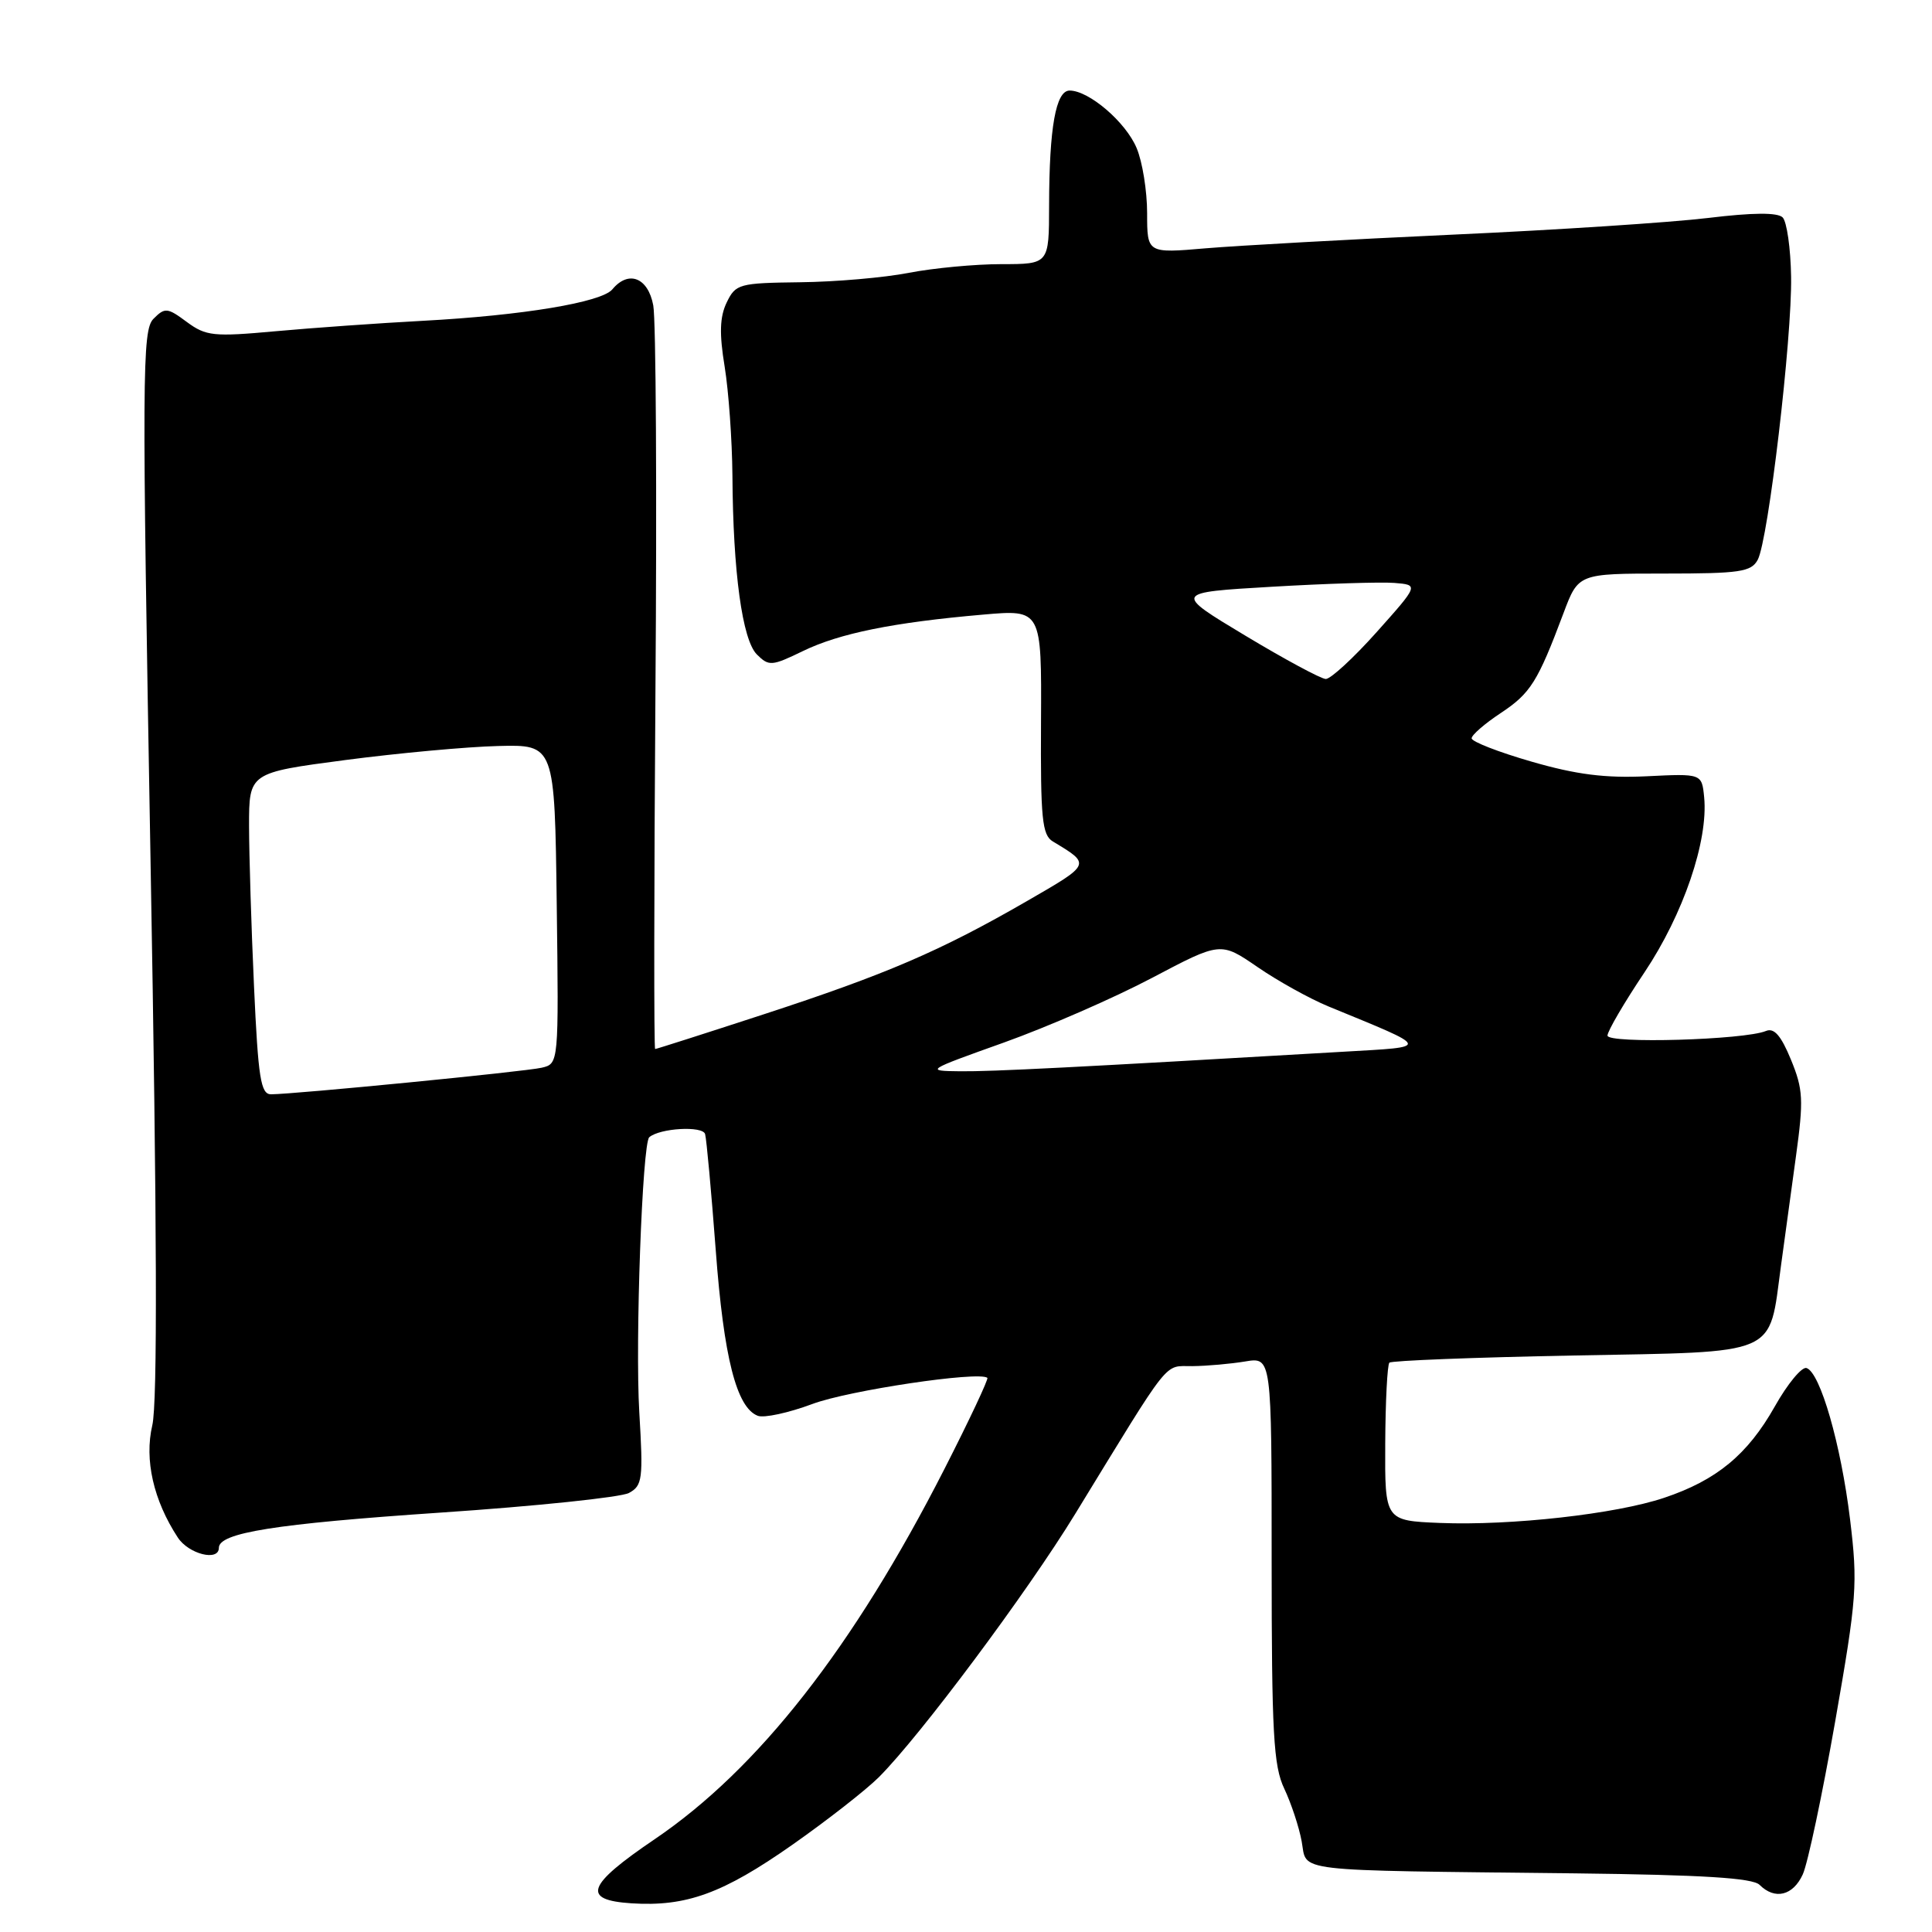 <?xml version="1.0" encoding="UTF-8" standalone="no"?>
<!DOCTYPE svg PUBLIC "-//W3C//DTD SVG 1.1//EN" "http://www.w3.org/Graphics/SVG/1.1/DTD/svg11.dtd" >
<svg xmlns="http://www.w3.org/2000/svg" xmlns:xlink="http://www.w3.org/1999/xlink" version="1.1" viewBox="0 0 256 256">
 <g >
 <path fill="currentColor"
d=" M 104.98 244.45 C 109.57 241.23 114.73 237.20 116.45 235.49 C 121.94 230.00 136.11 211.00 142.47 200.60 C 155.38 179.51 154.14 181.07 158.00 181.02 C 159.93 181.00 163.07 180.72 165.00 180.40 C 168.50 179.82 168.50 179.82 168.50 206.66 C 168.50 229.65 168.74 234.00 170.17 237.00 C 171.08 238.93 172.13 242.07 172.48 244.00 C 173.24 248.11 170.58 247.80 208.70 248.23 C 225.62 248.43 232.23 248.84 233.15 249.75 C 235.18 251.78 237.59 251.19 238.88 248.36 C 239.54 246.91 241.47 237.79 243.17 228.11 C 246.05 211.66 246.18 209.89 245.14 201.30 C 243.93 191.38 241.19 181.85 239.37 181.27 C 238.75 181.08 236.85 183.37 235.16 186.38 C 231.56 192.75 227.46 196.14 220.50 198.47 C 214.10 200.62 200.24 202.17 190.84 201.80 C 183.50 201.50 183.50 201.50 183.55 191.28 C 183.58 185.66 183.83 180.84 184.10 180.56 C 184.37 180.29 195.38 179.86 208.55 179.61 C 236.05 179.09 234.34 179.82 235.99 167.71 C 236.45 164.30 237.35 157.75 237.98 153.17 C 239.00 145.74 238.93 144.35 237.31 140.41 C 236.00 137.22 235.08 136.16 234.00 136.61 C 231.14 137.80 213.00 138.32 213.00 137.22 C 213.00 136.64 215.21 132.86 217.91 128.83 C 223.05 121.14 226.37 111.41 225.81 105.64 C 225.50 102.50 225.50 102.50 218.19 102.86 C 212.71 103.12 208.88 102.64 202.94 100.92 C 198.57 99.66 195.00 98.27 195.00 97.83 C 195.00 97.39 196.74 95.88 198.86 94.48 C 202.81 91.86 203.75 90.36 207.17 81.25 C 209.14 76.00 209.14 76.00 220.54 76.00 C 230.55 76.00 232.05 75.78 232.91 74.17 C 234.31 71.55 237.47 44.76 237.33 36.66 C 237.27 32.89 236.76 29.36 236.21 28.81 C 235.54 28.14 232.28 28.16 226.35 28.88 C 221.48 29.47 206.27 30.47 192.54 31.09 C 178.82 31.72 164.08 32.54 159.79 32.90 C 152.00 33.57 152.00 33.57 152.00 28.25 C 152.00 25.33 151.38 21.44 150.61 19.62 C 149.18 16.19 144.30 12.00 141.73 12.00 C 139.90 12.00 139.03 16.89 139.01 27.25 C 139.00 35.00 139.00 35.00 132.68 35.00 C 129.21 35.00 123.70 35.52 120.43 36.15 C 117.17 36.79 110.68 37.35 106.02 37.40 C 97.93 37.50 97.48 37.62 96.29 40.08 C 95.37 41.99 95.30 44.21 96.02 48.58 C 96.55 51.84 97.01 58.33 97.05 63.00 C 97.13 75.83 98.36 84.79 100.29 86.72 C 101.88 88.30 102.25 88.28 106.39 86.27 C 111.23 83.92 118.37 82.47 130.26 81.44 C 138.02 80.76 138.02 80.76 137.94 95.63 C 137.87 108.47 138.08 110.64 139.51 111.50 C 144.59 114.56 144.63 114.46 136.02 119.43 C 124.59 126.02 117.46 129.09 101.17 134.41 C 93.45 136.93 86.98 139.00 86.81 139.00 C 86.64 139.00 86.66 117.61 86.85 91.46 C 87.05 65.31 86.92 42.36 86.56 40.46 C 85.87 36.77 83.28 35.76 81.14 38.34 C 79.70 40.06 69.27 41.80 56.00 42.51 C 50.22 42.82 41.46 43.44 36.52 43.89 C 28.29 44.64 27.30 44.54 24.75 42.66 C 22.18 40.75 21.85 40.72 20.34 42.24 C 18.83 43.74 18.80 49.42 19.95 114.19 C 20.81 162.34 20.88 185.87 20.18 188.86 C 19.11 193.43 20.34 198.81 23.56 203.73 C 25.00 205.93 29.00 206.93 29.00 205.10 C 29.00 203.10 36.40 201.92 58.34 200.43 C 71.00 199.58 82.25 198.40 83.33 197.83 C 85.13 196.86 85.24 196.01 84.71 187.14 C 84.15 177.74 85.11 151.50 86.03 150.69 C 87.43 149.48 93.11 149.15 93.43 150.27 C 93.62 150.95 94.25 157.87 94.84 165.66 C 95.90 179.88 97.59 186.52 100.41 187.60 C 101.23 187.92 104.50 187.21 107.66 186.03 C 112.44 184.24 129.69 181.66 130.83 182.57 C 131.01 182.71 128.45 188.16 125.13 194.67 C 113.09 218.28 100.48 234.39 86.77 243.69 C 77.72 249.82 77.02 251.77 83.69 252.20 C 90.94 252.66 95.78 250.90 104.98 244.45 Z  M 33.66 130.75 C 33.30 122.91 33.01 113.32 33.00 109.44 C 33.00 102.39 33.00 102.39 45.75 100.71 C 52.76 99.79 61.88 98.95 66.00 98.85 C 73.50 98.66 73.50 98.66 73.77 119.81 C 74.04 140.95 74.04 140.95 71.77 141.48 C 69.54 142.00 39.01 144.99 35.91 145.00 C 34.55 145.00 34.21 142.85 33.66 130.75 Z  M 133.03 138.14 C 138.81 136.07 147.64 132.22 152.64 129.58 C 161.74 124.78 161.74 124.78 166.63 128.14 C 169.32 129.99 173.54 132.33 176.01 133.35 C 189.77 139.01 189.66 138.68 178.00 139.36 C 142.18 141.45 131.49 141.99 127.25 141.95 C 122.56 141.90 122.64 141.85 133.03 138.14 Z  M 165.00 84.22 C 155.50 78.51 155.50 78.51 168.50 77.75 C 175.65 77.33 182.96 77.10 184.75 77.24 C 188.00 77.50 188.00 77.50 182.42 83.75 C 179.35 87.19 176.31 89.98 175.67 89.97 C 175.03 89.95 170.22 87.36 165.00 84.22 Z "/>
</g>
</svg>